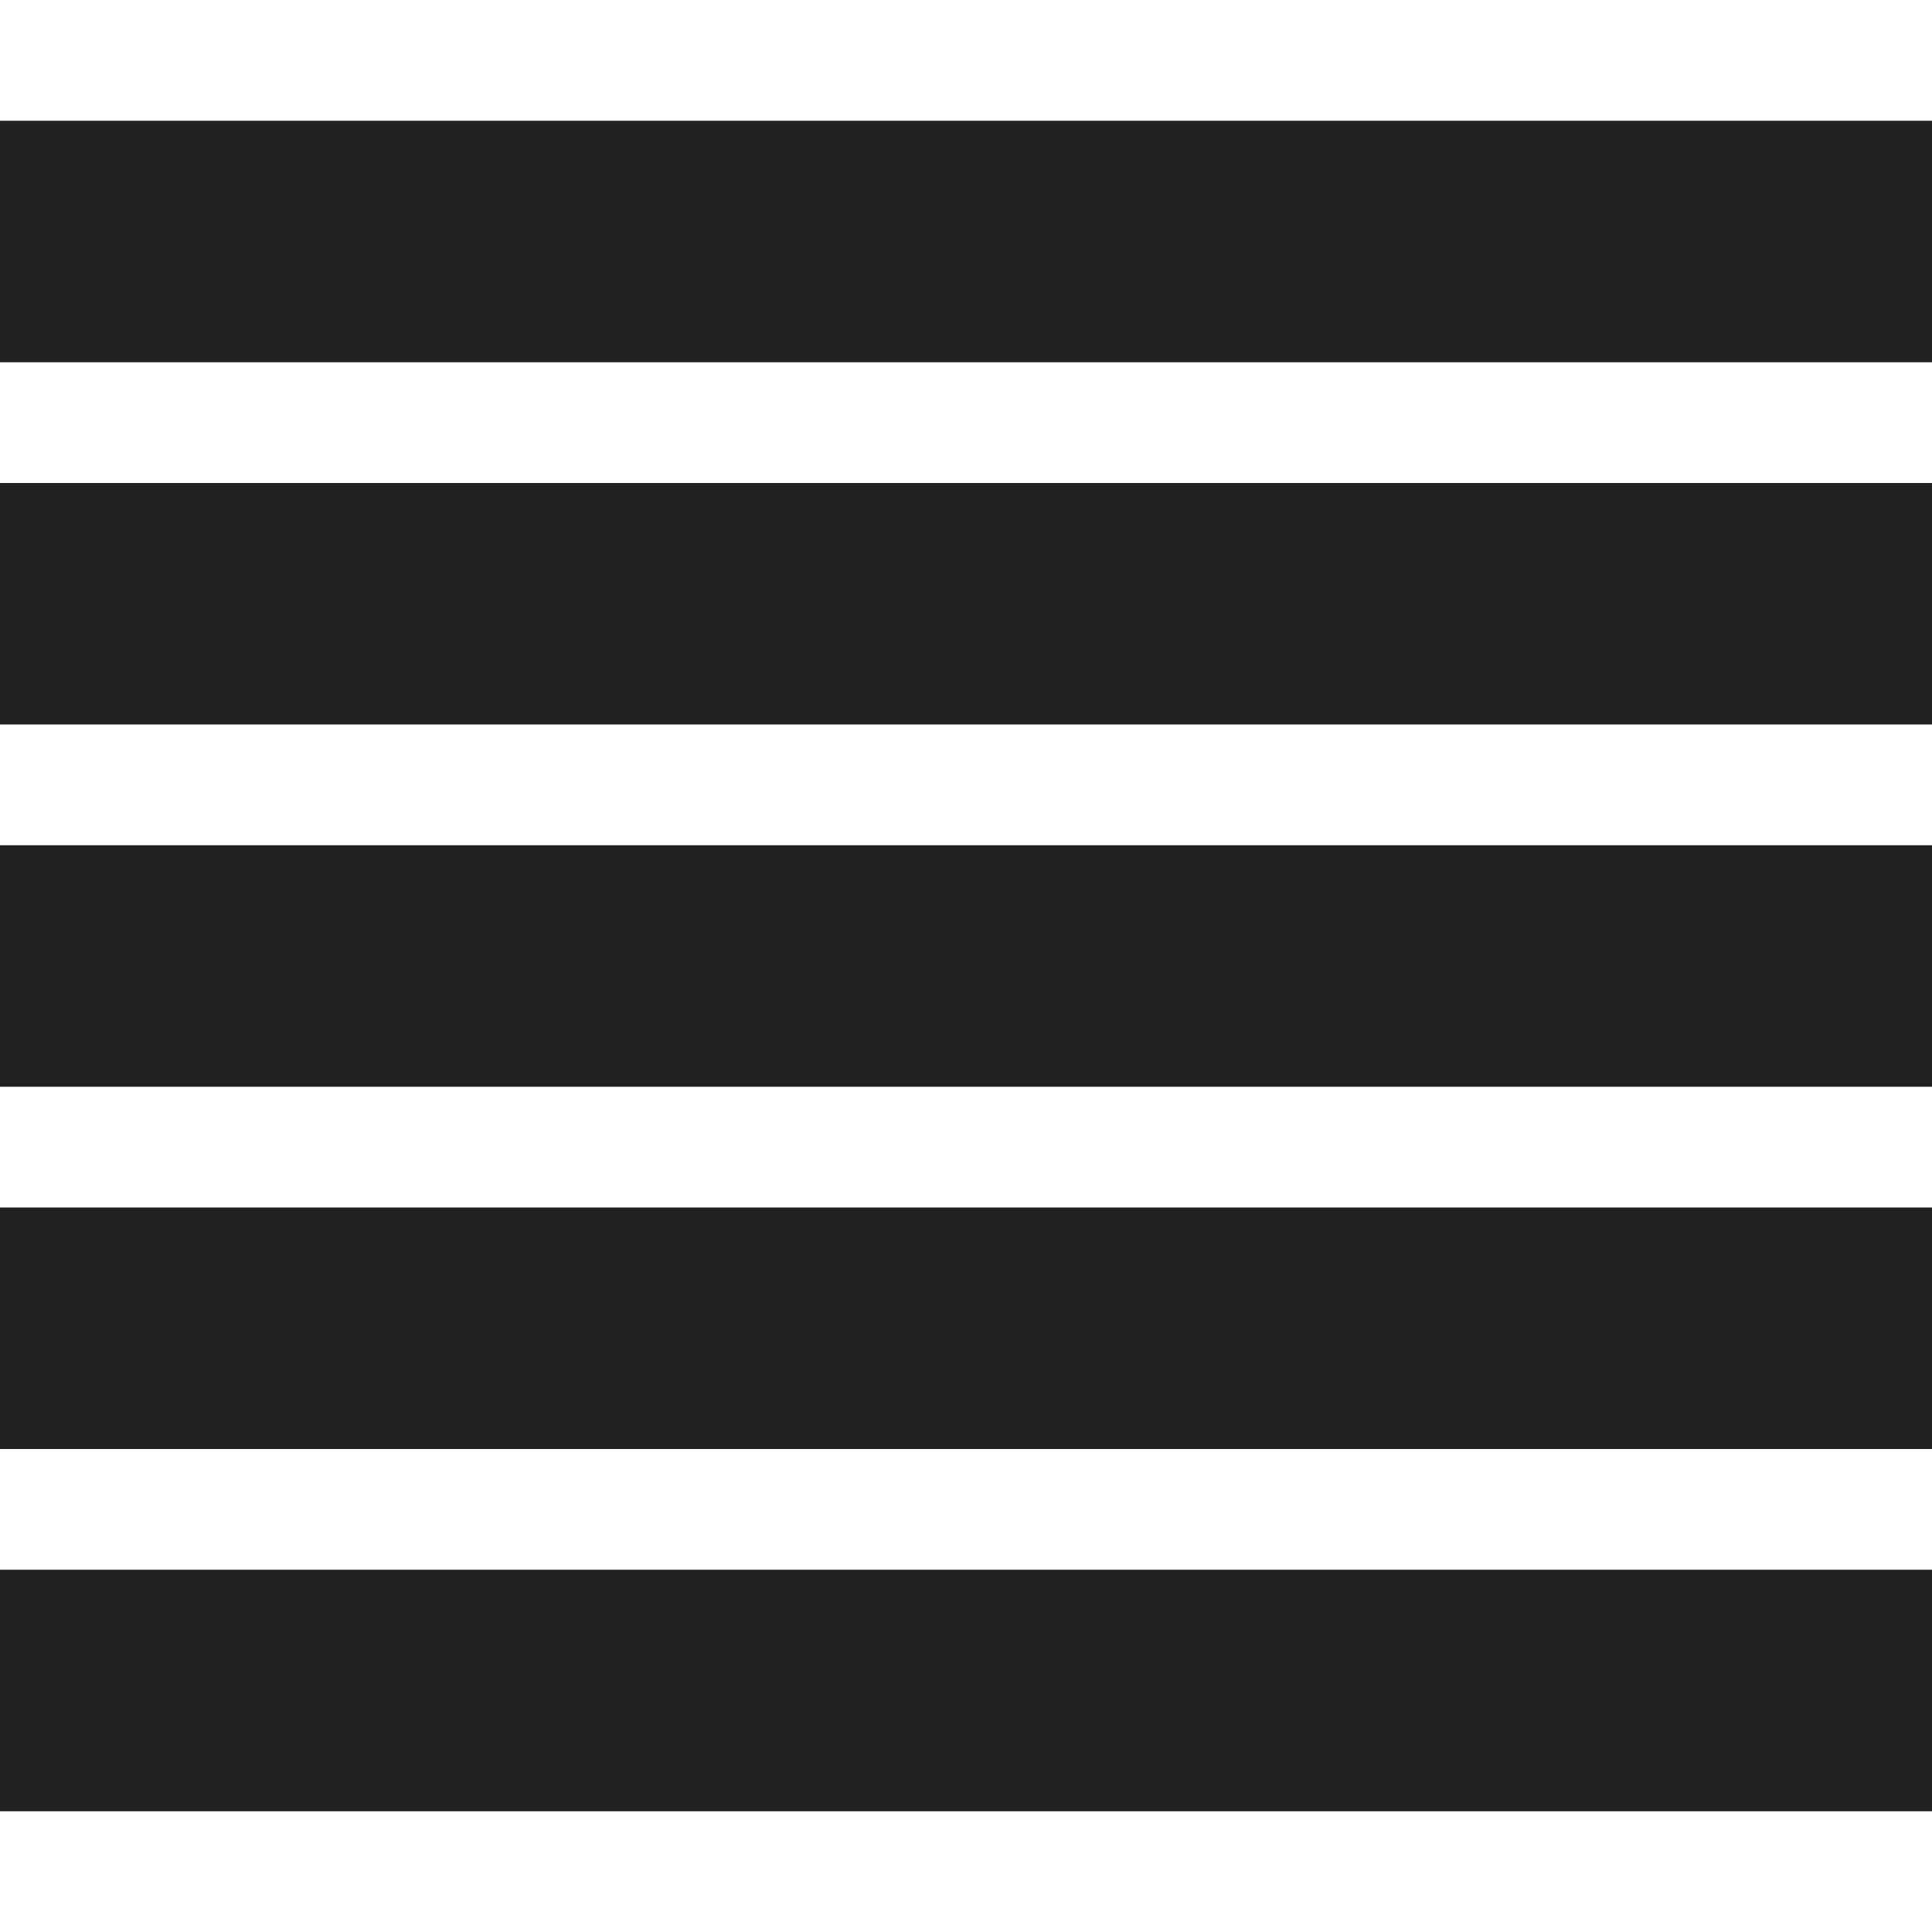 <svg xmlns="http://www.w3.org/2000/svg" width="32" height="32" viewBox="0 0 32 32"><title>full align</title><g fill="#212121" class="nc-icon-wrapper"><g fill="#212121"><path transform="scale(1,-1) translate(0,-32)" d="M 0 30 H 32 V 26 H 0 V 30 z M 0 24 H 32 V 20 H 0 V 24 z M 0 18 H 32 V 14 H 0 V 18 z M 0 12 H 32 V 8 H 0 V 12 z M 0 6 H 32 V 2 H 0 V 6 z"></path></g></g></svg>